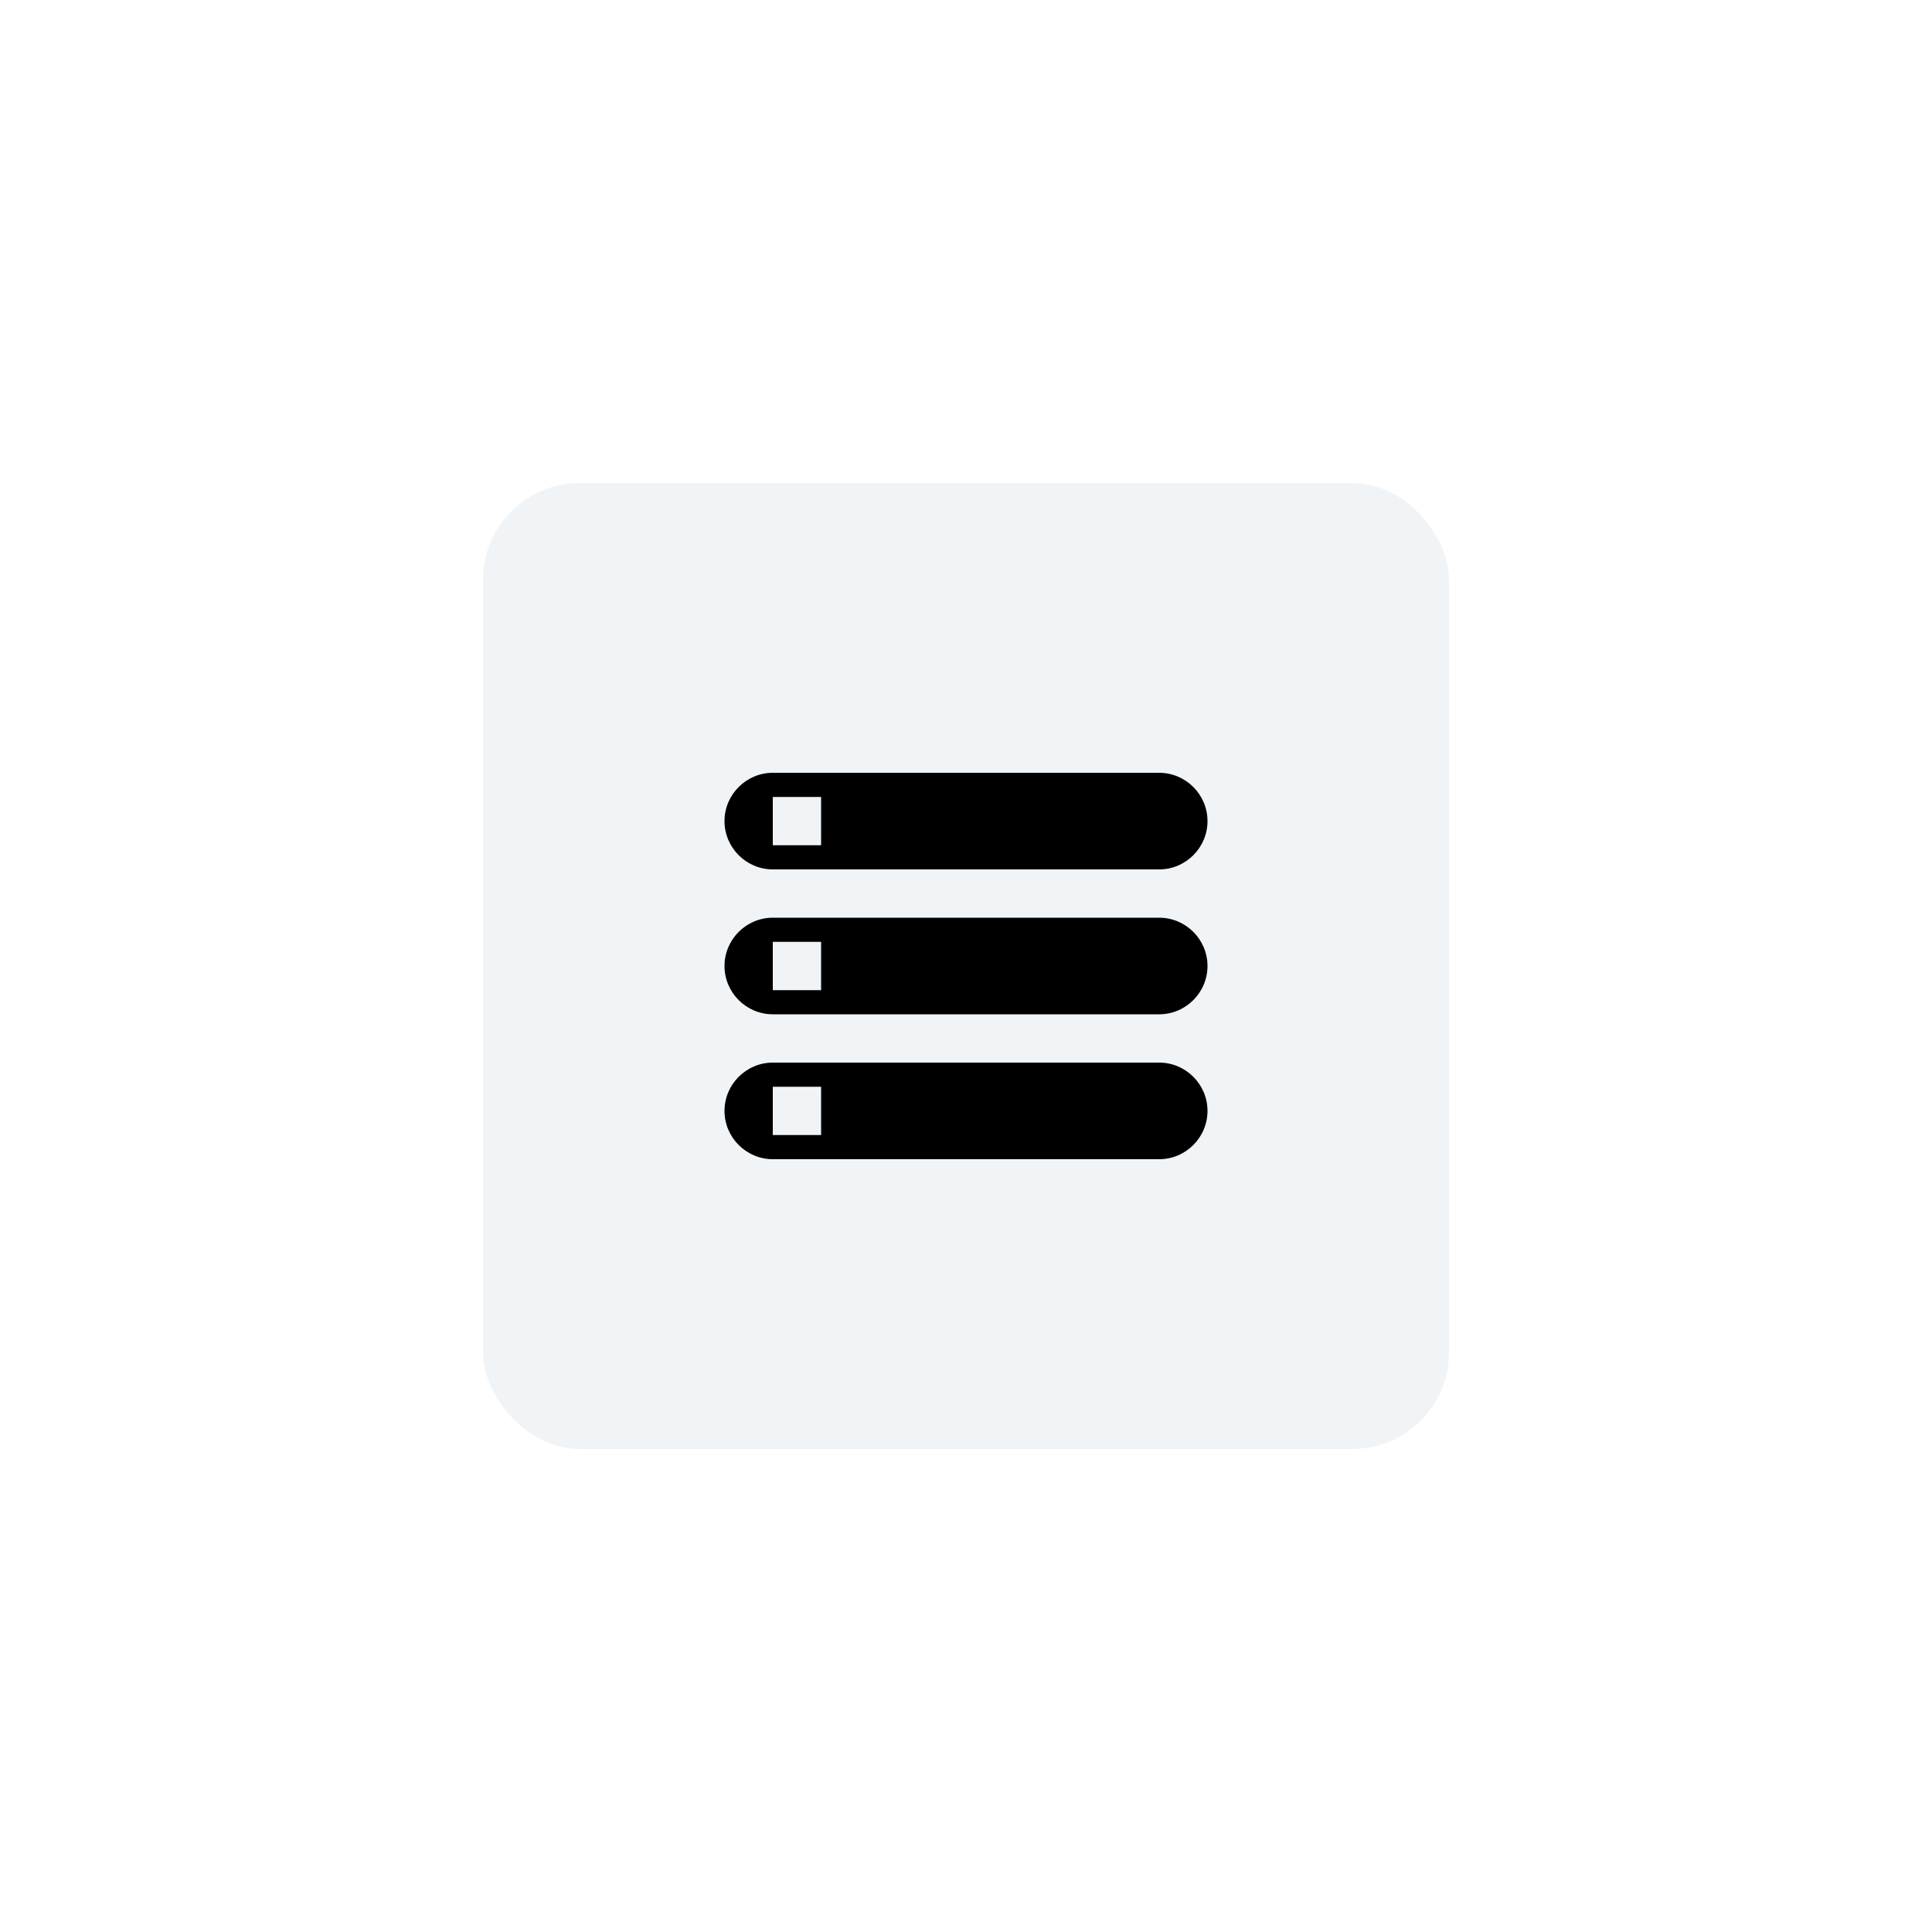 <svg width="160" height="160" viewBox="0 0 160 160" fill="none" xmlns="http://www.w3.org/2000/svg">
<g filter="url(#filter0_d)">
<rect x="40" y="20" width="80" height="80" rx="8" fill="#F0F4F7"/>
<path d="M64 76H96C98.2 76 100 74.2 100 72C100 69.8 98.2 68 96 68H64C61.8 68 60 69.8 60 72C60 74.2 61.8 76 64 76ZM64 70H68V74H64V70ZM60 48C60 50.2 61.8 52 64 52H96C98.2 52 100 50.2 100 48C100 45.8 98.2 44 96 44H64C61.8 44 60 45.8 60 48ZM68 50H64V46H68V50ZM64 64H96C98.2 64 100 62.2 100 60C100 57.8 98.2 56 96 56H64C61.8 56 60 57.8 60 60C60 62.2 61.8 64 64 64ZM64 58H68V62H64V58Z" fill="currentColor"/>
</g>
<defs>
<filter id="filter0_d" x="0" y="0" width="160" height="160" filterUnits="userSpaceOnUse" color-interpolation-filters="sRGB">
<feFlood flood-opacity="0" result="BackgroundImageFix"/>
<feColorMatrix in="SourceAlpha" type="matrix" values="0 0 0 0 0 0 0 0 0 0 0 0 0 0 0 0 0 0 127 0" result="hardAlpha"/>
<feOffset dy="20"/>
<feGaussianBlur stdDeviation="20"/>
<feColorMatrix type="matrix" values="0 0 0 0 0.278 0 0 0 0 0.225 0 0 0 0 0.6 0 0 0 0.4 0"/>
<feBlend mode="normal" in2="BackgroundImageFix" result="effect1_dropShadow"/>
<feBlend mode="normal" in="SourceGraphic" in2="effect1_dropShadow" result="shape"/>
</filter>
</defs>
</svg>
